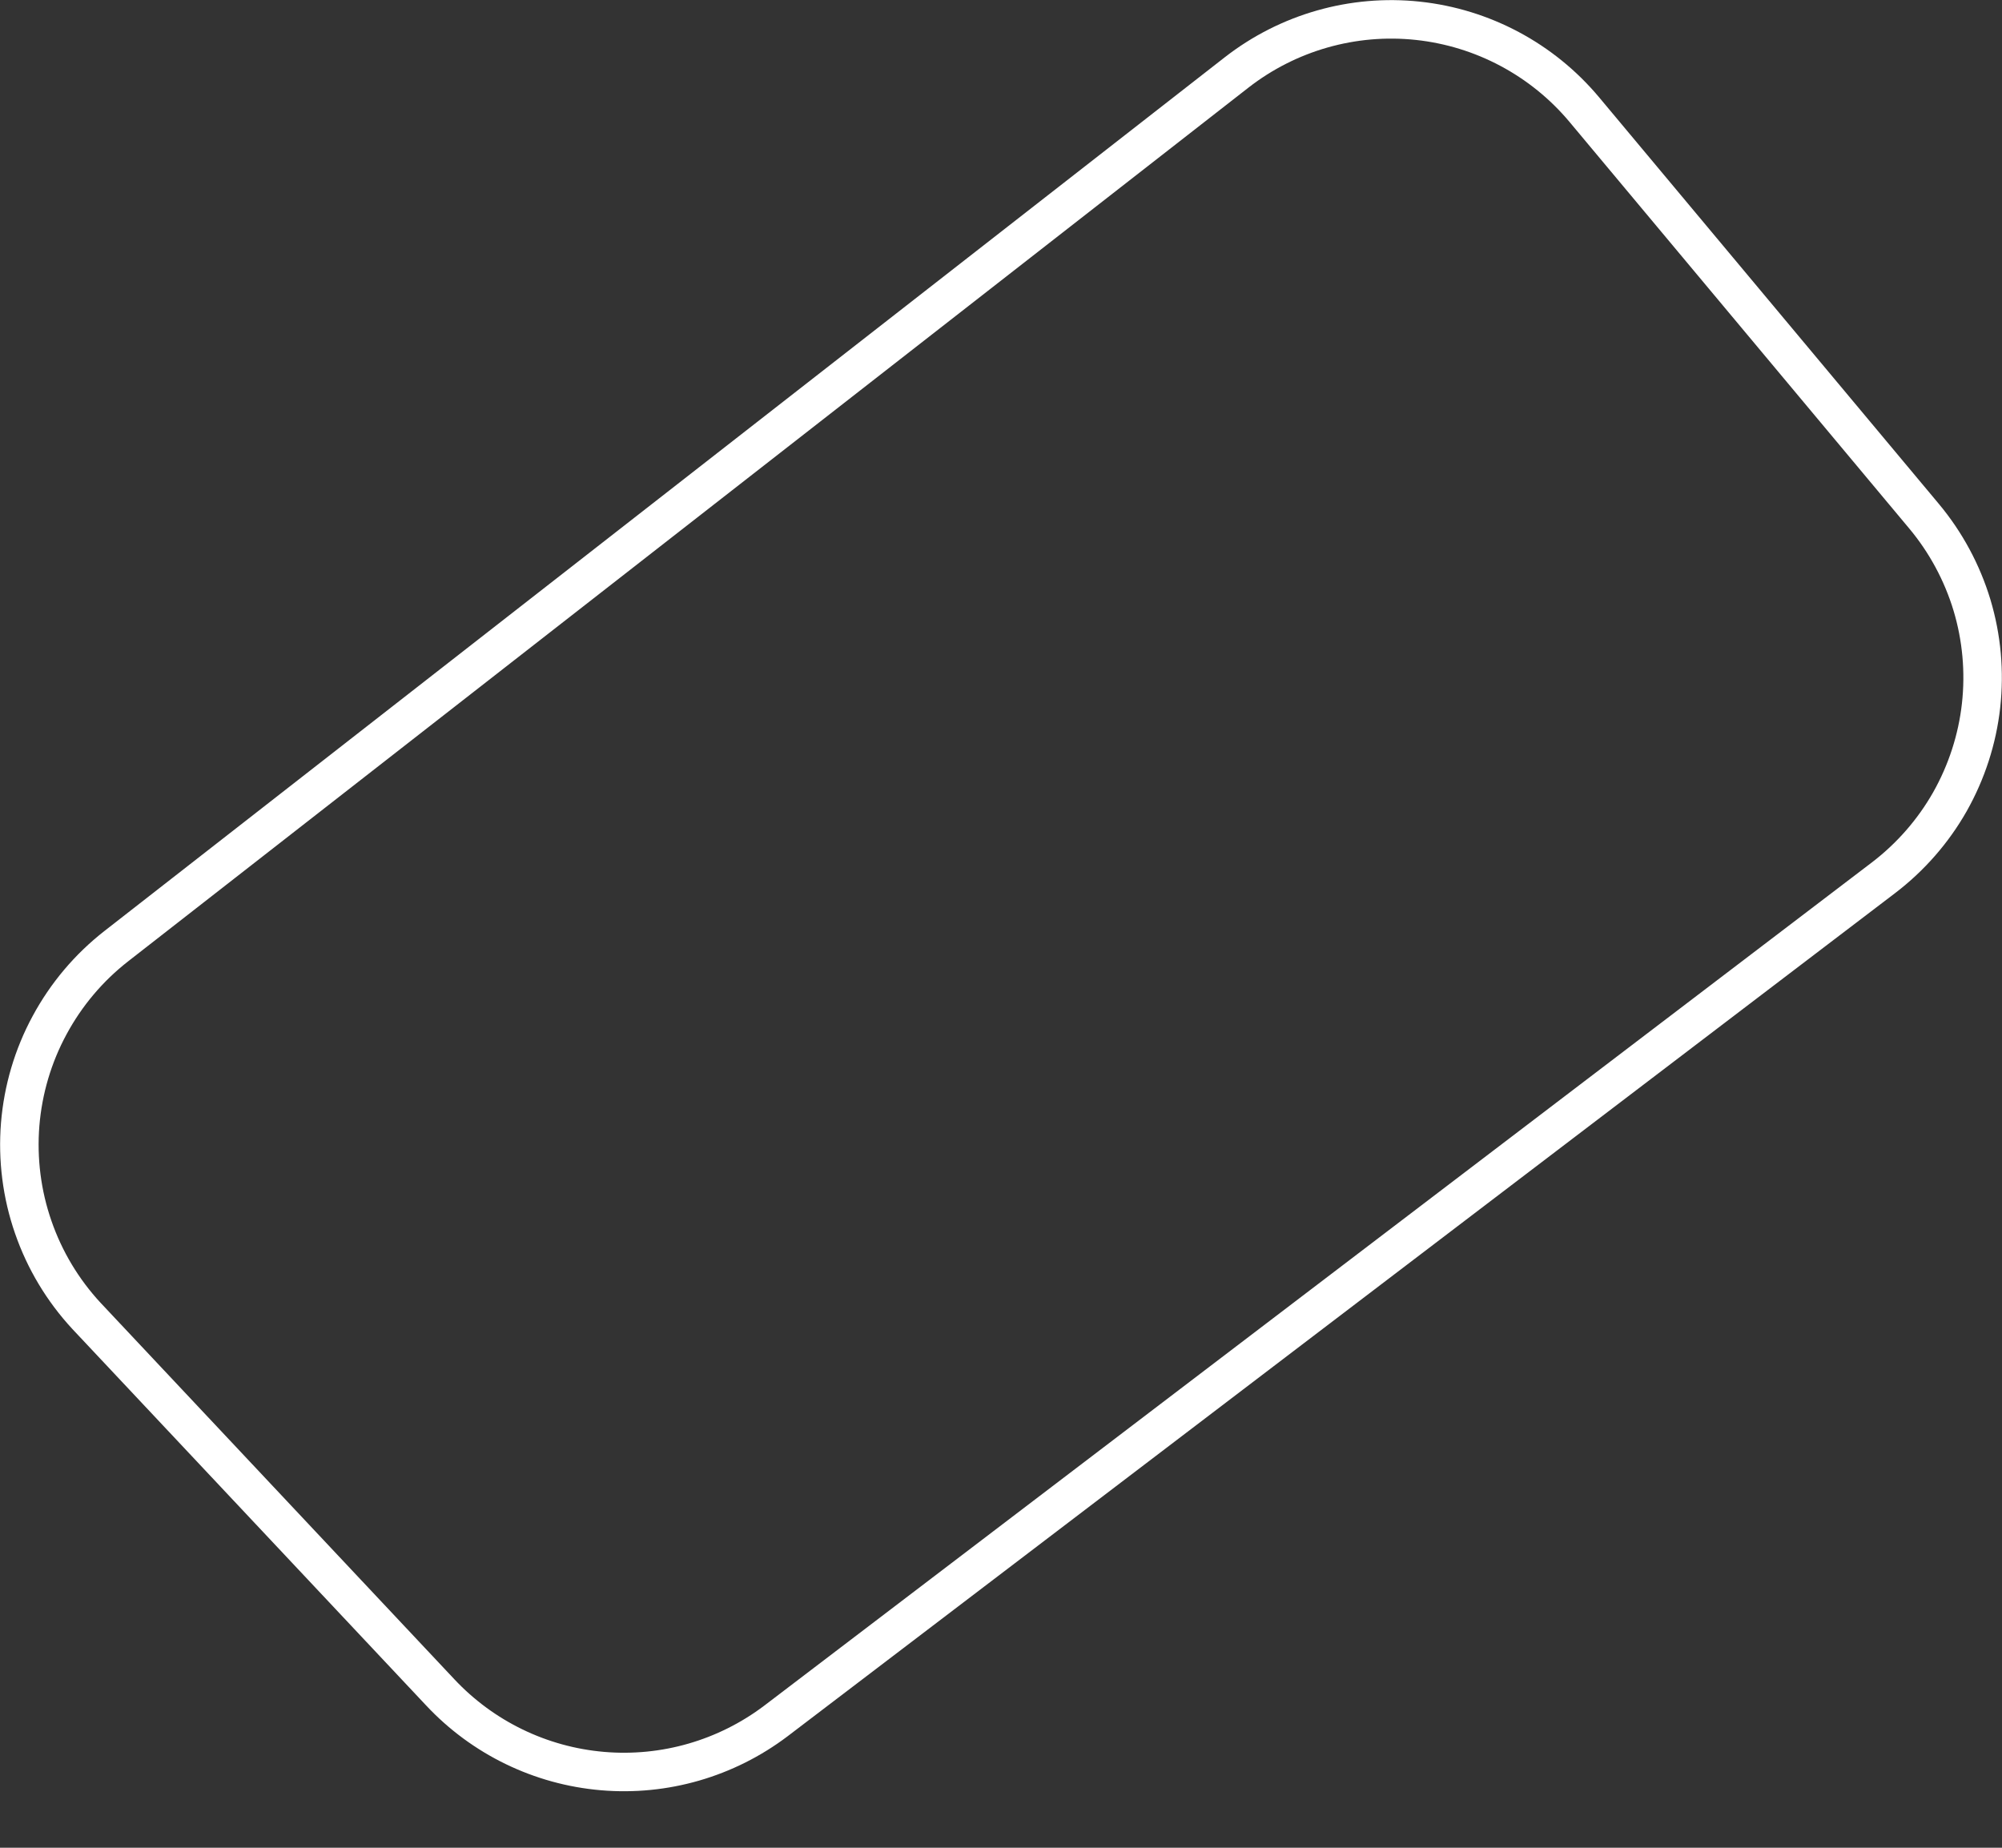 <svg width="26" height="24" viewBox="0 0 26 24" fill="none" xmlns="http://www.w3.org/2000/svg">
<rect x="0" y="0" width="26" height="24" fill="#333333" stroke="none"/>
<path d="M1.512 12.288L16.06 0.941C16.728 0.421 17.572 0.18 18.414 0.27C19.256 0.36 20.03 0.773 20.574 1.422L24.987 6.704C25.27 7.043 25.482 7.436 25.61 7.859C25.737 8.282 25.777 8.726 25.728 9.165C25.679 9.604 25.541 10.028 25.324 10.413C25.106 10.797 24.812 11.133 24.461 11.401L10.077 22.353C9.432 22.841 8.63 23.073 7.825 23.004C7.019 22.935 6.268 22.57 5.716 21.98L1.124 17.093C0.816 16.761 0.58 16.368 0.432 15.94C0.283 15.512 0.226 15.057 0.262 14.605C0.299 14.154 0.428 13.715 0.644 13.316C0.859 12.917 1.154 12.567 1.512 12.288V12.288Z" stroke="white" stroke-width="0.5" stroke-miterlimit="10"/>
</svg>
